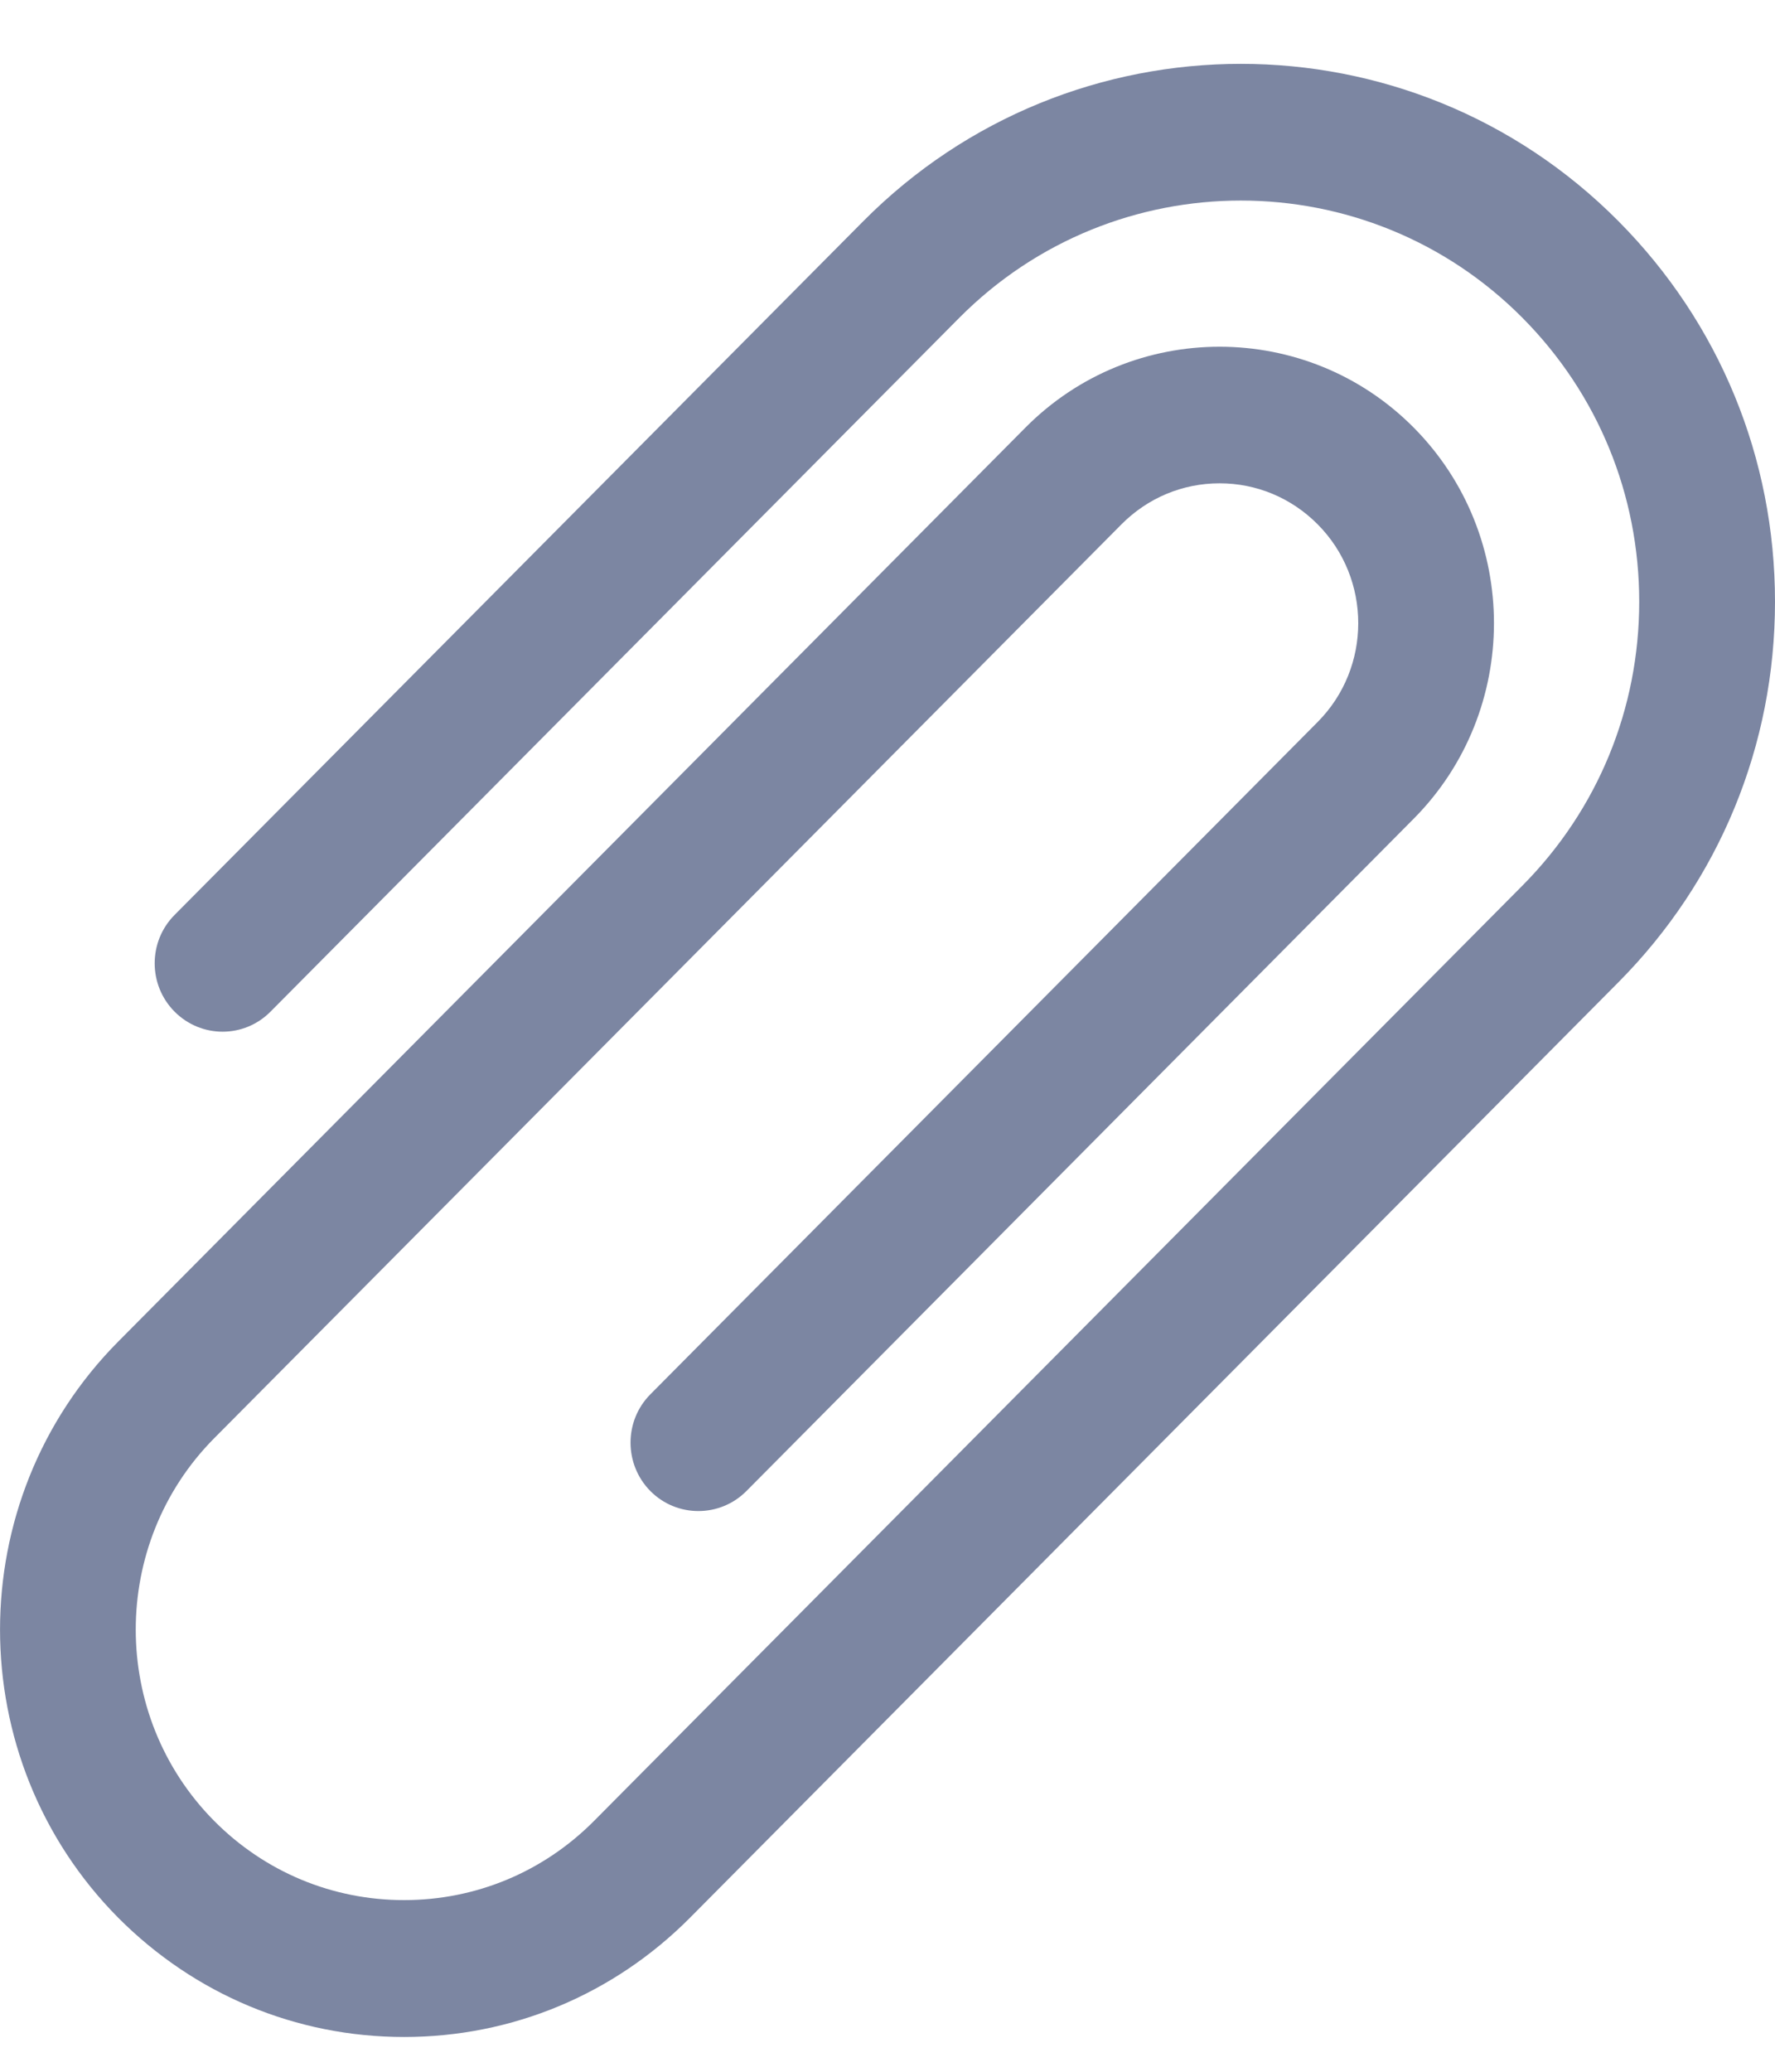 <svg width="12" height="14" viewBox="0 0 12 14" fill="none" xmlns="http://www.w3.org/2000/svg">
<path d="M2.732 13.765C2.002 13.765 1.316 13.478 0.799 12.959C-0.266 11.885 -0.266 10.139 0.799 9.066L6.933 2.889C7.656 2.161 8.834 2.161 9.557 2.889C10.281 3.618 10.281 4.804 9.557 5.533L5.046 10.076C4.867 10.256 4.576 10.256 4.397 10.076C4.218 9.895 4.218 9.602 4.397 9.422L8.908 4.879C9.274 4.511 9.274 3.911 8.908 3.543C8.731 3.365 8.496 3.266 8.245 3.266C7.994 3.266 7.759 3.365 7.582 3.543L1.448 9.719C0.741 10.432 0.741 11.592 1.448 12.305C1.791 12.65 2.247 12.84 2.732 12.84C3.217 12.84 3.673 12.65 4.016 12.305L10.293 5.984C10.802 5.471 11.082 4.79 11.082 4.066C11.082 3.342 10.802 2.661 10.293 2.148C9.243 1.091 7.535 1.091 6.485 2.148L1.829 6.836C1.65 7.017 1.36 7.017 1.18 6.836C1.001 6.656 1.001 6.363 1.18 6.183L5.836 1.495C7.244 0.077 9.534 0.077 10.942 1.495C11.624 2.182 12 3.095 12 4.066C12 5.037 11.624 5.95 10.942 6.637L4.665 12.959C4.149 13.478 3.462 13.765 2.732 13.765Z" fill="#7C86A2"/>
</svg>
